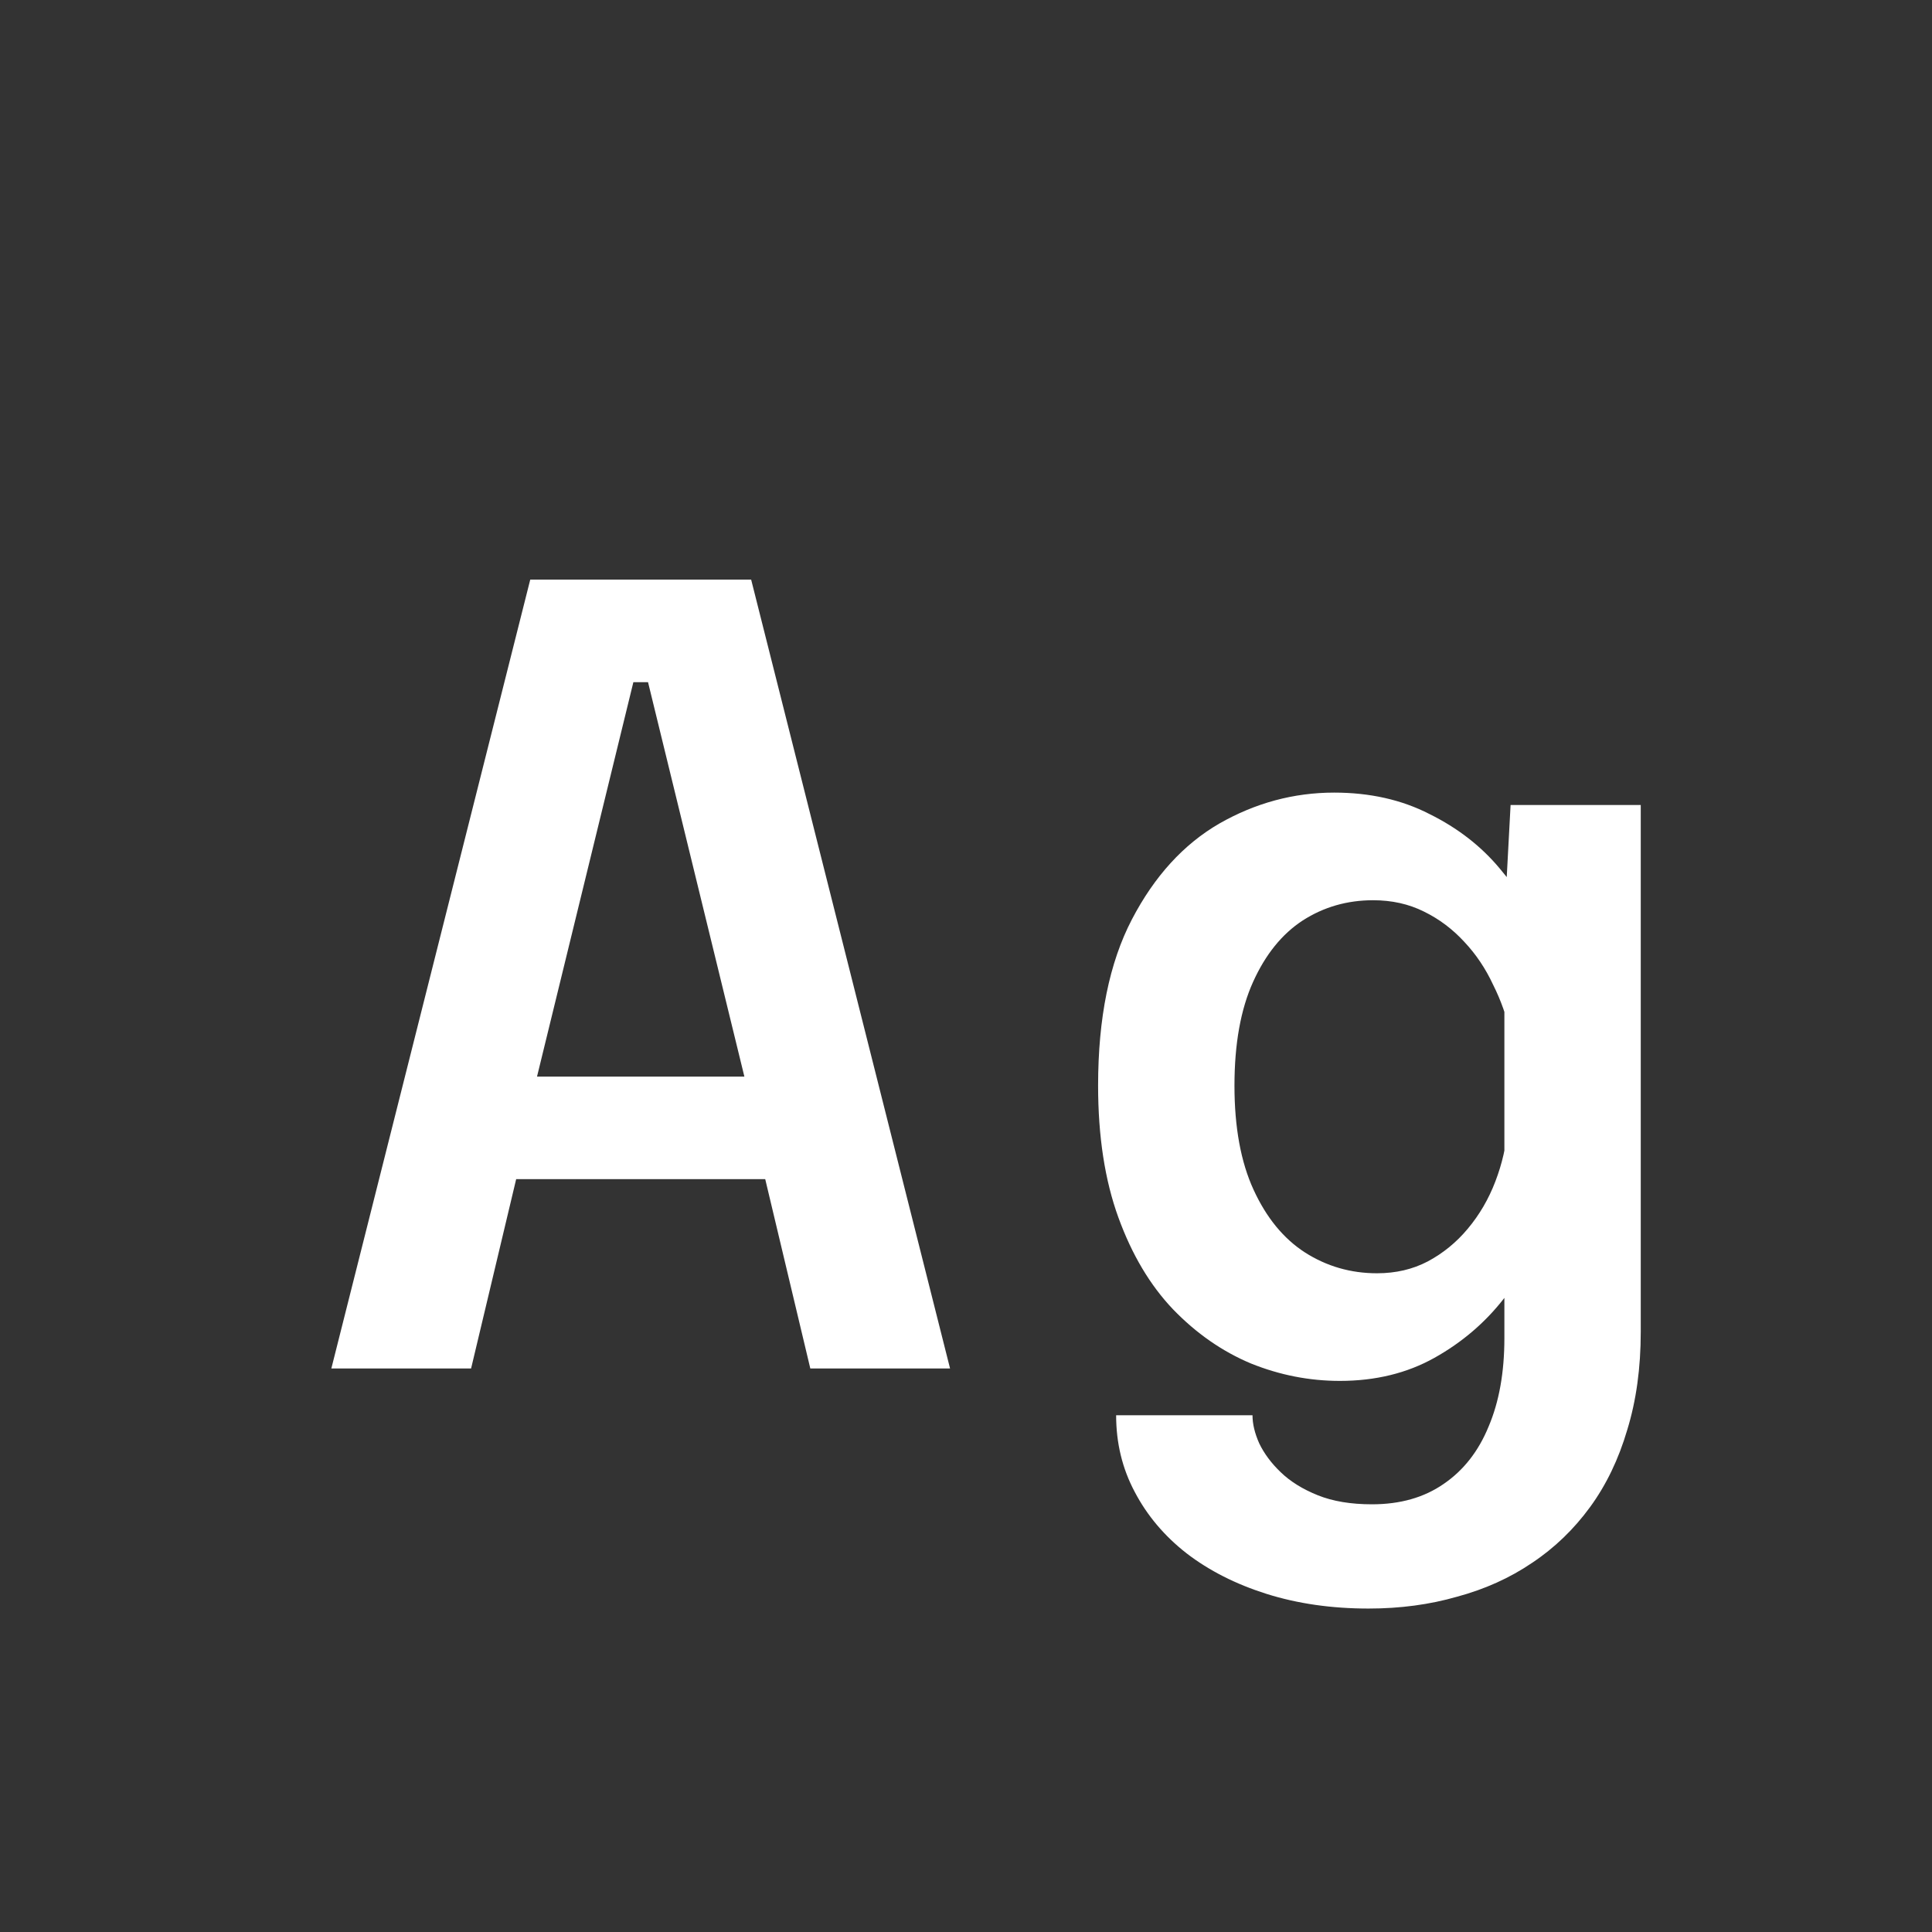 <svg width="24" height="24" viewBox="0 0 24 24" fill="none" xmlns="http://www.w3.org/2000/svg">
<rect x="0" y="0" width="24" height="24" fill="#333333" stroke="none"/>
<path d="M11.802 17H10.066L9.506 14.648H6.412L5.852 17H4.116L6.587 7.2H9.331L11.802 17ZM7.868 8.474L6.671 13.374H9.247L8.05 8.474H7.868ZM17.001 19.982C16.544 19.982 16.121 19.922 15.734 19.8C15.351 19.679 15.02 19.511 14.74 19.296C14.465 19.081 14.25 18.827 14.096 18.533C13.942 18.244 13.865 17.927 13.865 17.581H15.559C15.559 17.689 15.587 17.805 15.643 17.931C15.704 18.057 15.792 18.176 15.909 18.288C16.03 18.405 16.184 18.5 16.371 18.575C16.558 18.65 16.782 18.687 17.043 18.687C17.393 18.687 17.689 18.603 17.932 18.435C18.179 18.267 18.366 18.029 18.492 17.721C18.623 17.413 18.688 17.047 18.688 16.622V11.442L18.765 10H20.382V16.545C20.382 16.993 20.326 17.399 20.214 17.763C20.107 18.127 19.953 18.447 19.752 18.722C19.551 18.997 19.311 19.229 19.031 19.415C18.756 19.602 18.445 19.742 18.1 19.835C17.759 19.933 17.393 19.982 17.001 19.982ZM16.644 17.154C16.266 17.154 15.897 17.082 15.538 16.937C15.183 16.788 14.861 16.564 14.572 16.265C14.287 15.966 14.061 15.586 13.893 15.124C13.725 14.662 13.641 14.116 13.641 13.486C13.641 12.646 13.781 11.958 14.061 11.421C14.341 10.884 14.703 10.488 15.146 10.231C15.594 9.975 16.07 9.846 16.574 9.846C17.017 9.846 17.412 9.935 17.757 10.112C18.107 10.285 18.399 10.511 18.632 10.791C18.87 11.071 19.052 11.372 19.178 11.694C19.304 12.011 19.367 12.317 19.367 12.611L18.758 12.828C18.716 12.627 18.646 12.429 18.548 12.233C18.455 12.033 18.336 11.855 18.191 11.701C18.046 11.543 17.878 11.416 17.687 11.323C17.5 11.23 17.29 11.183 17.057 11.183C16.735 11.183 16.443 11.267 16.182 11.435C15.925 11.603 15.72 11.857 15.566 12.198C15.412 12.539 15.335 12.968 15.335 13.486C15.335 14.004 15.414 14.436 15.573 14.781C15.732 15.127 15.944 15.386 16.21 15.558C16.481 15.731 16.779 15.817 17.106 15.817C17.339 15.817 17.549 15.768 17.736 15.67C17.927 15.568 18.093 15.432 18.233 15.264C18.378 15.091 18.492 14.896 18.576 14.676C18.66 14.457 18.711 14.233 18.73 14.004L19.381 14.221C19.381 14.52 19.323 14.839 19.206 15.18C19.089 15.516 18.914 15.834 18.681 16.132C18.448 16.431 18.161 16.676 17.82 16.867C17.479 17.058 17.087 17.154 16.644 17.154Z" fill="white"/>
</svg>
